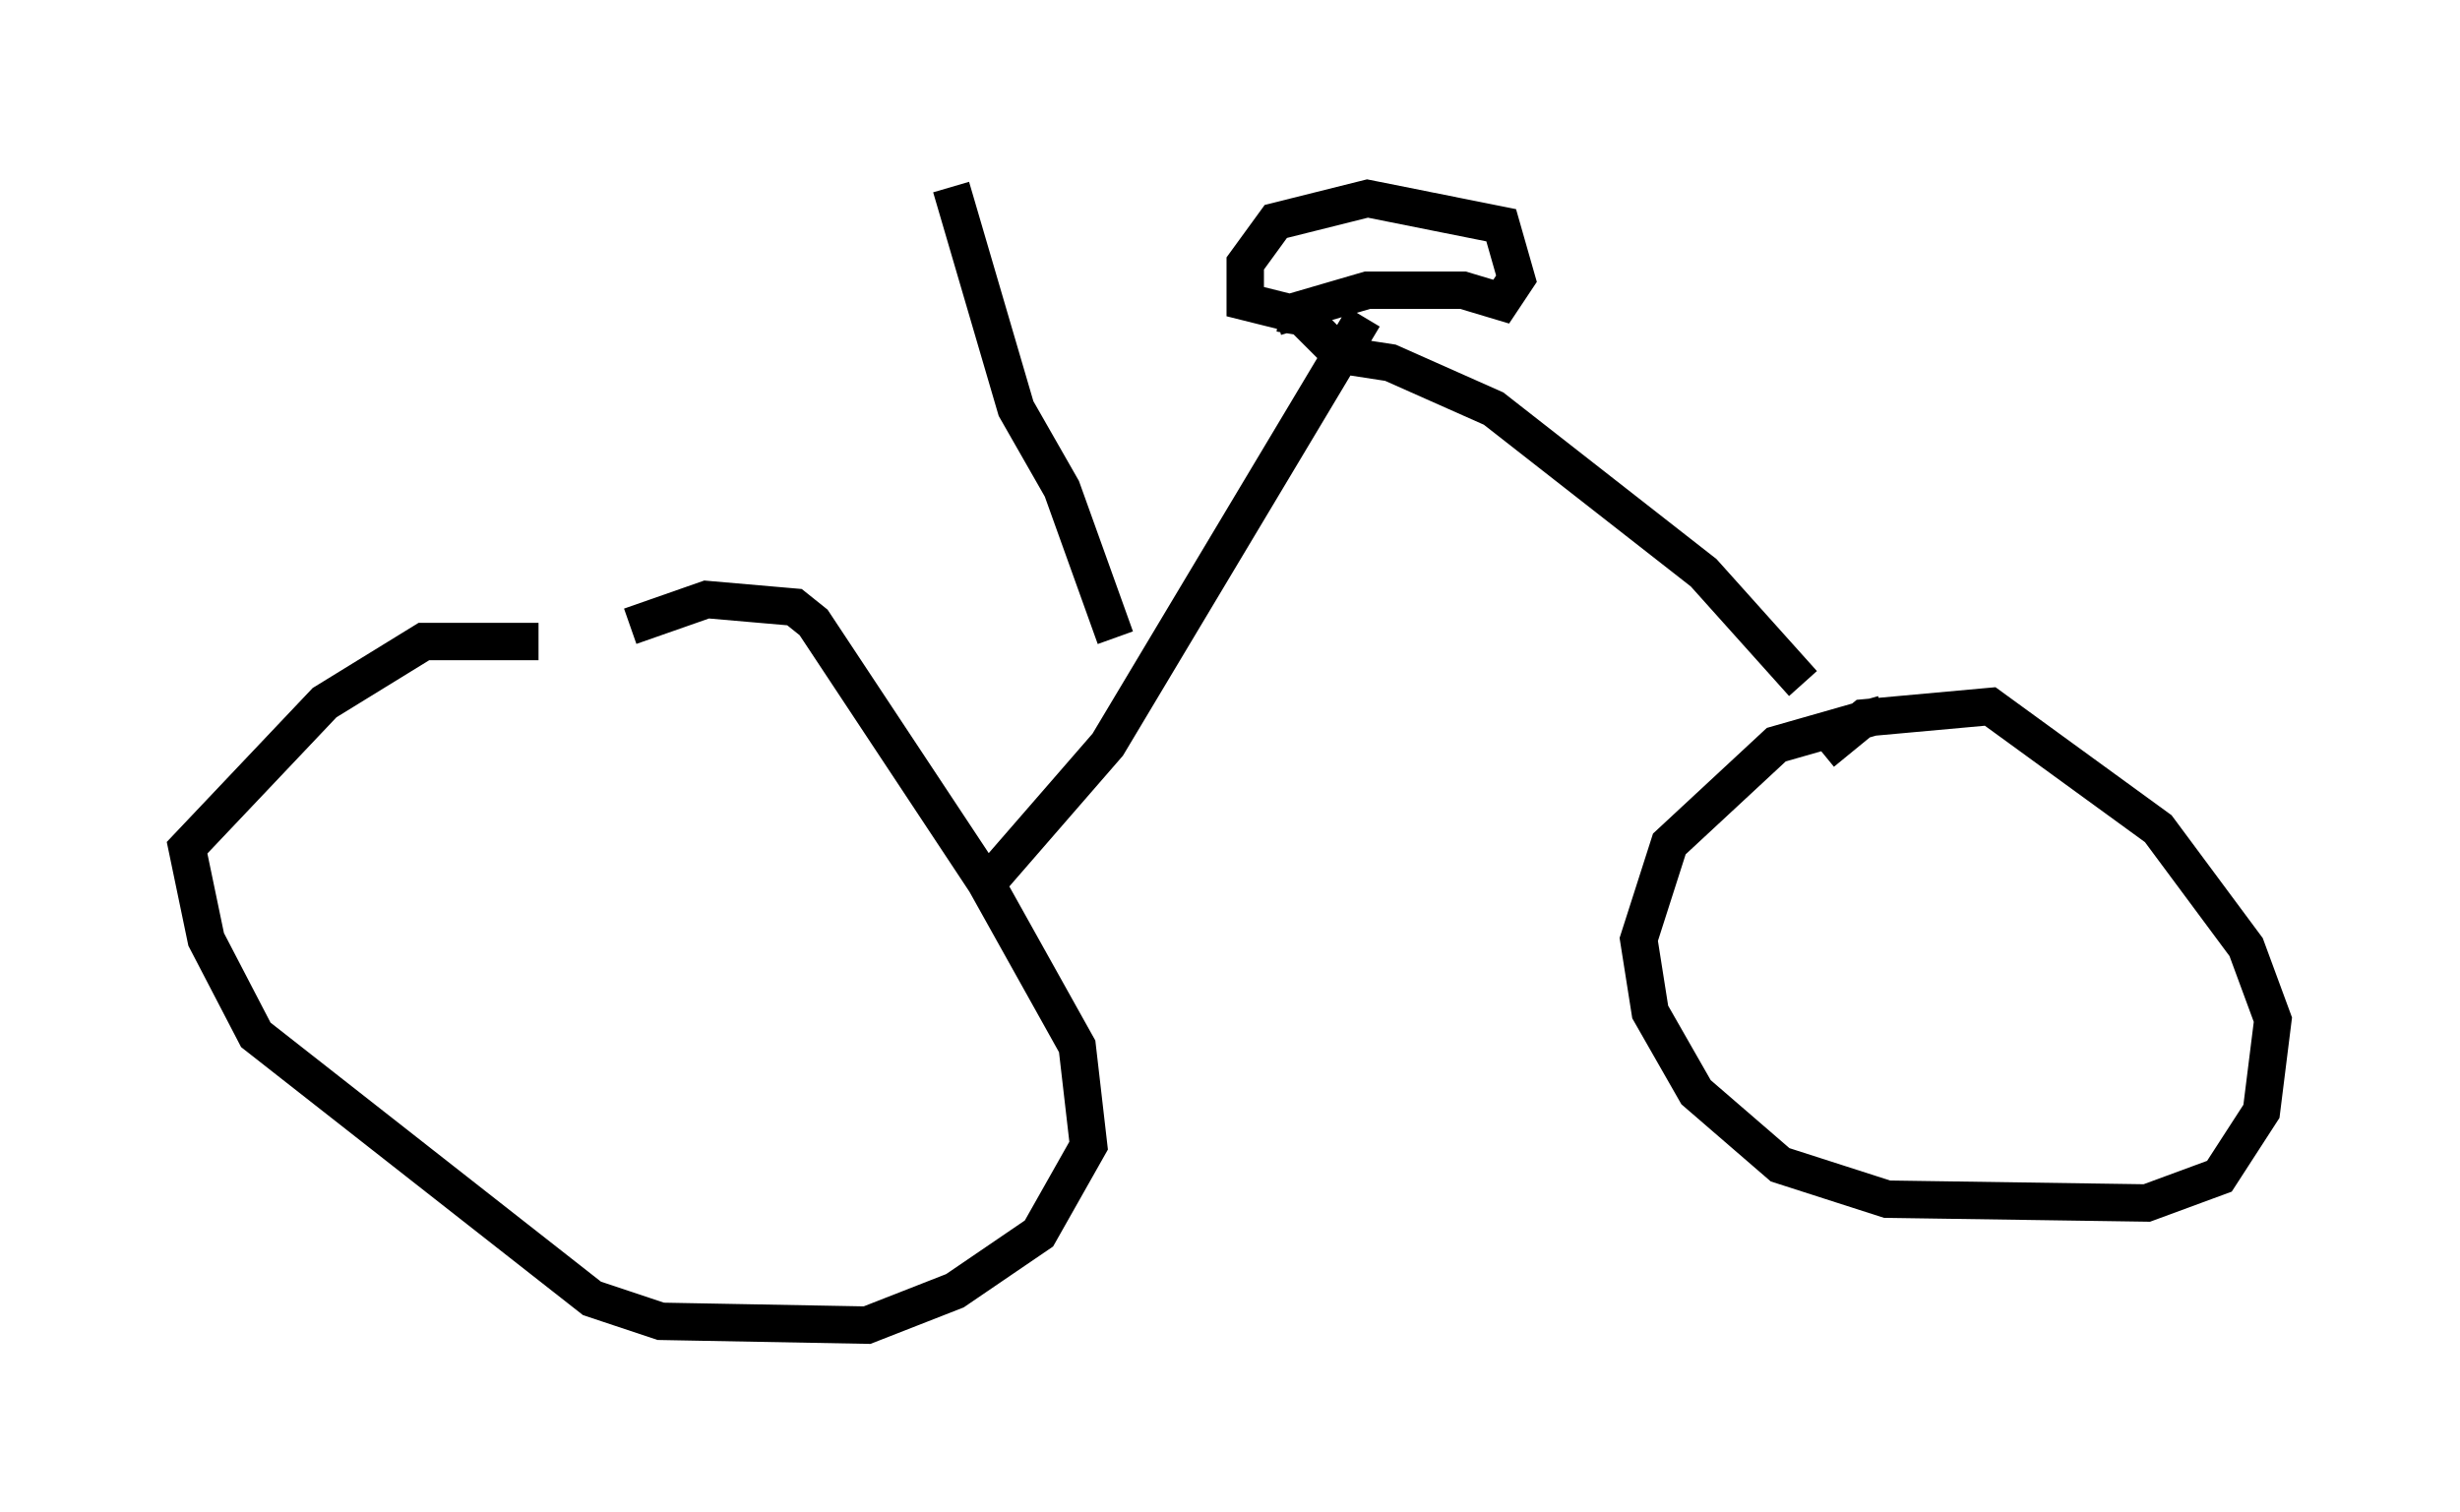 <?xml version="1.0" encoding="utf-8" ?>
<svg baseProfile="full" height="40.421" version="1.1" width="65.738" xmlns="http://www.w3.org/2000/svg" xmlns:ev="http://www.w3.org/2001/xml-events" xmlns:xlink="http://www.w3.org/1999/xlink"><defs /><rect fill="white" height="40.421" width="65.738" x="0" y="0" /><path d="M17.454, 16.433 m-3.063, 0.715 l-3.063, 0.0 -2.654, 1.633 l-3.675, 3.879 0.51, 2.45 l1.327, 2.552 8.983, 7.044 l1.838, 0.613 5.513, 0.102 l2.348, -0.919 2.246, -1.531 l1.327, -2.348 -0.306, -2.654 l-2.45, -4.39 -4.594, -6.942 l-0.51, -0.408 -2.348, -0.204 l-2.042, 0.715 m33.484, 2.348 l-2.858, 0.817 -2.858, 2.654 l-0.817, 2.552 0.306, 1.94 l1.225, 2.144 2.246, 1.94 l2.858, 0.919 6.942, 0.102 l1.94, -0.715 1.123, -1.735 l0.306, -2.45 -0.715, -1.94 l-2.348, -3.165 -4.492, -3.267 l-3.369, 0.306 -1.123, 0.919 m-0.51, -1.838 l-2.654, -2.96 -5.615, -4.39 l-2.756, -1.225 -1.327, -0.204 l-1.021, -1.021 -0.613, -0.102 m-7.963, 15.415 l3.369, -3.879 6.84, -11.433 m-2.348, 0.0 l2.45, -0.715 2.552, 0.0 l1.021, 0.306 0.408, -0.613 l-0.408, -1.429 -3.573, -0.715 l-2.45, 0.613 -0.817, 1.123 l0.0, 1.021 2.042, 0.51 m-5.513, 8.473 l-1.429, -3.981 -1.225, -2.144 l-1.735, -5.921 " fill="none" stroke="black" stroke-width="1" /></svg>